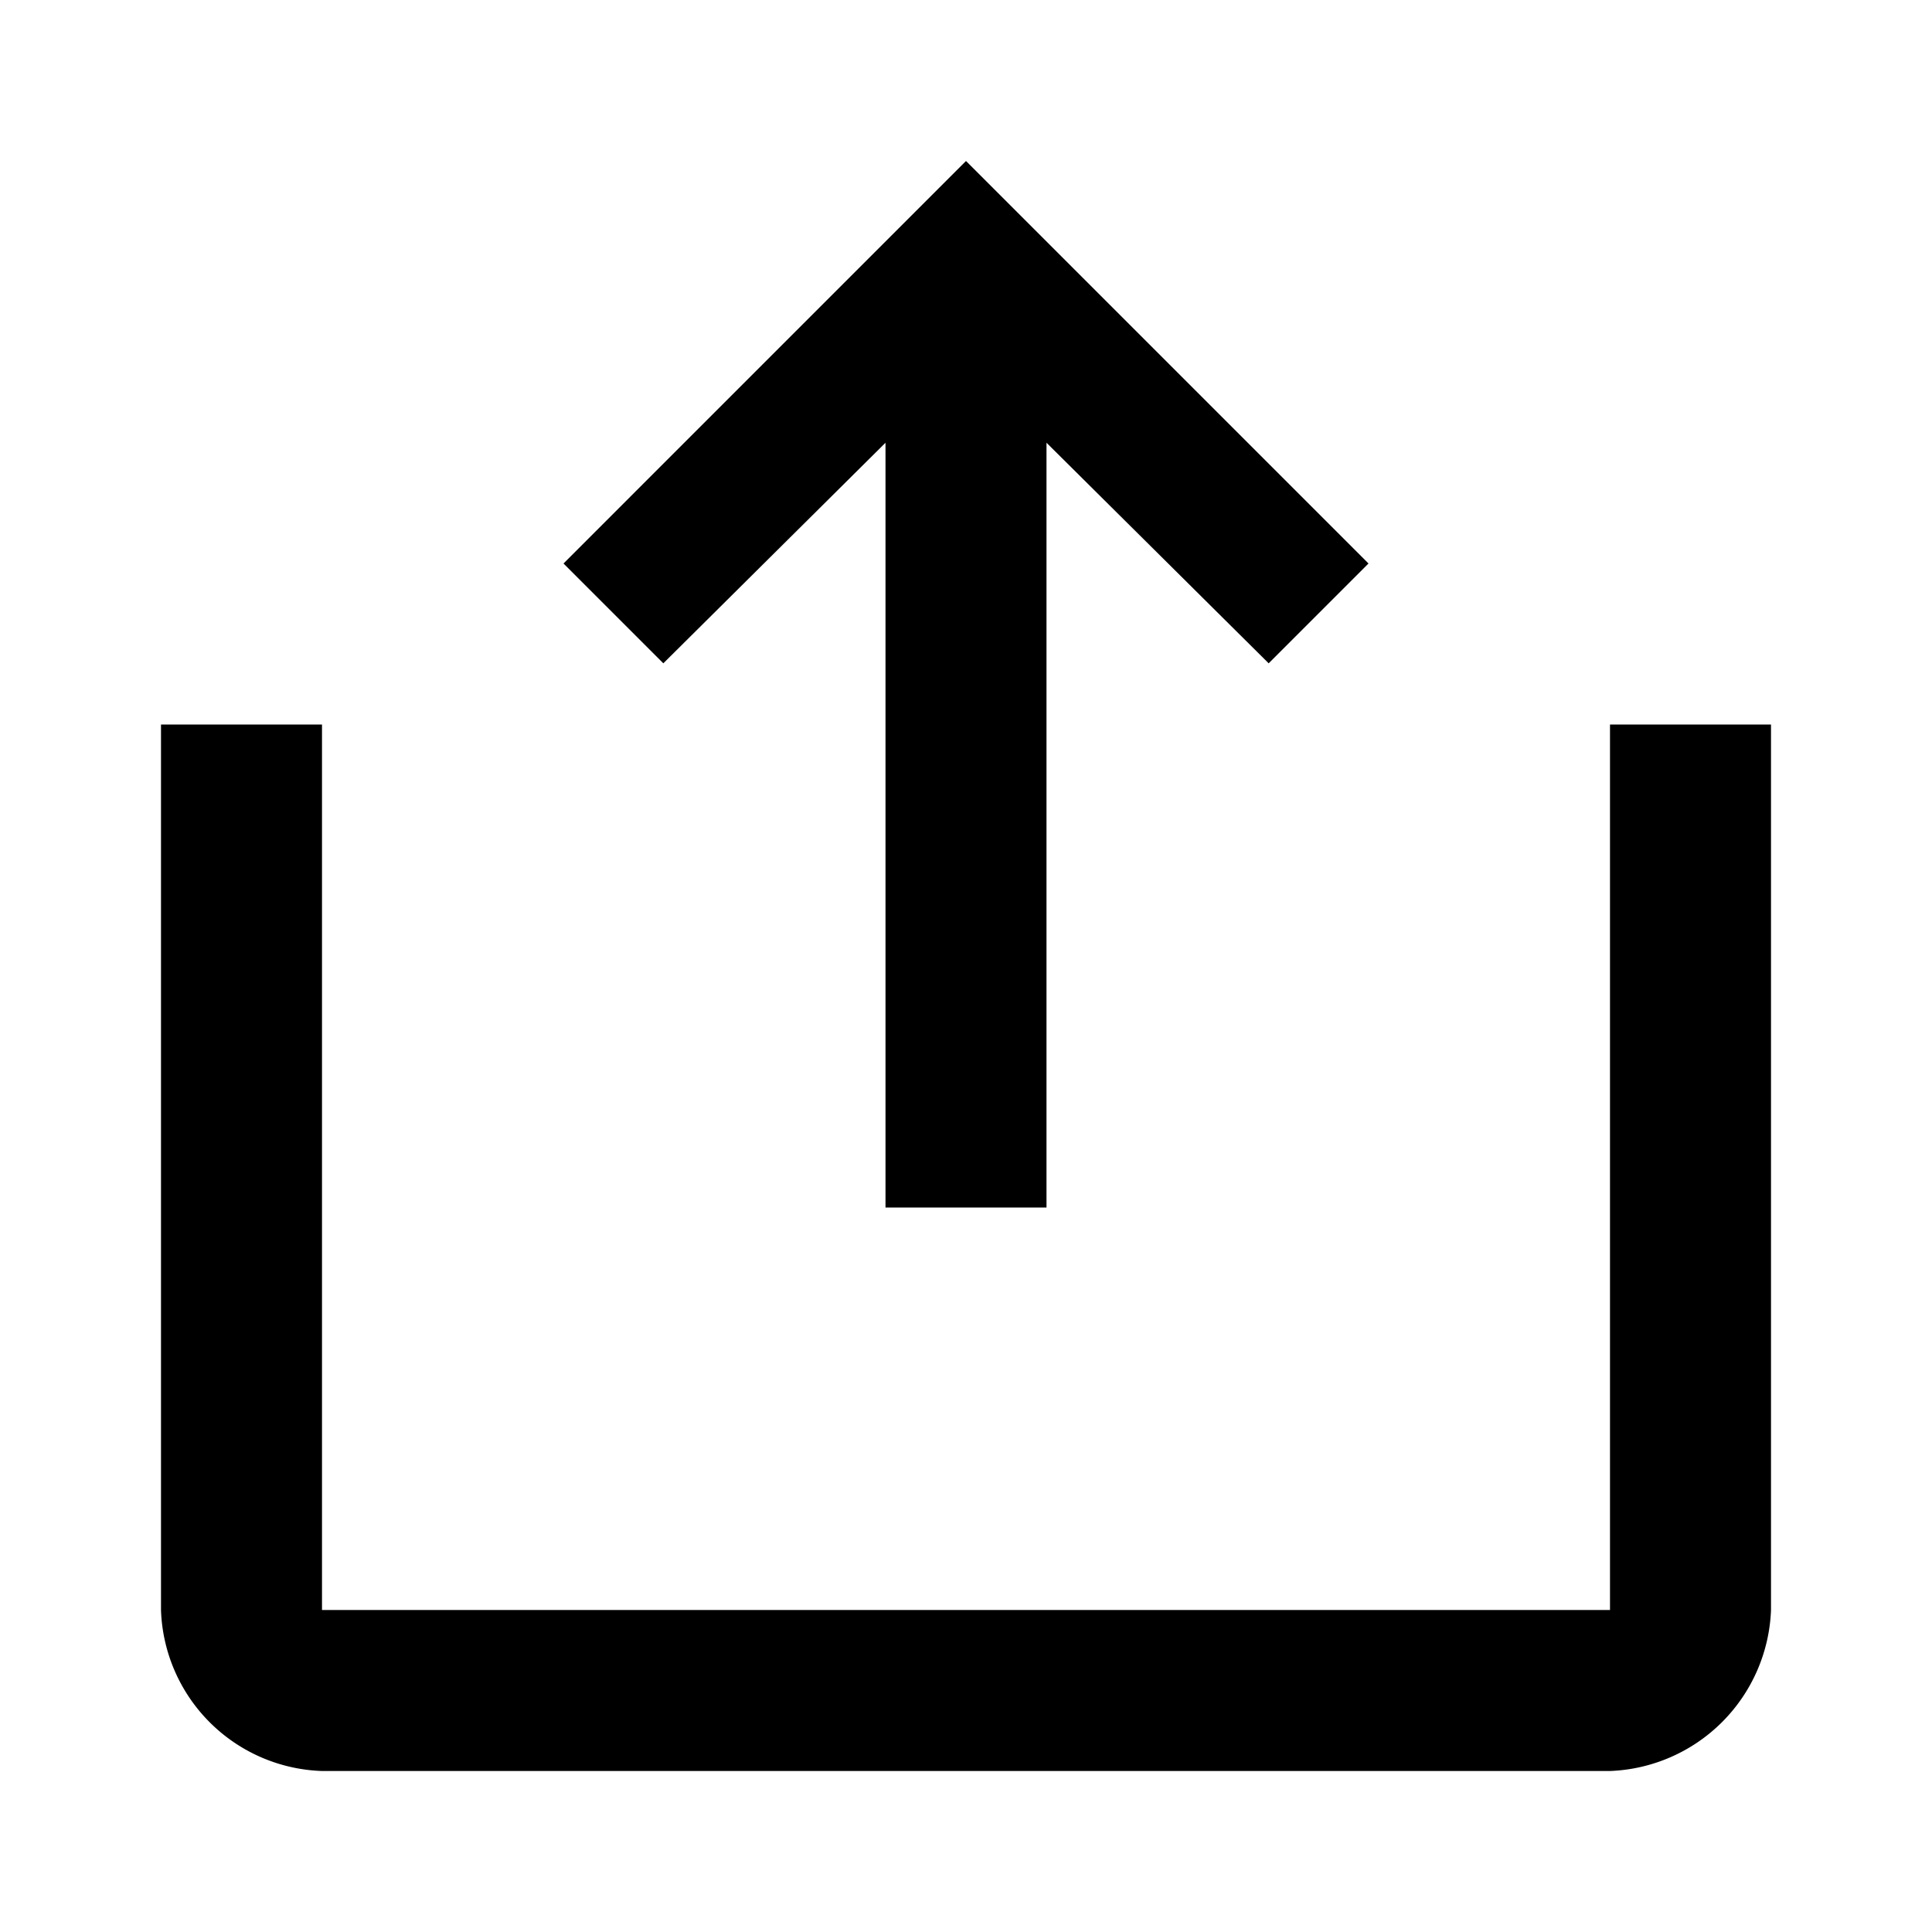 <svg xmlns="http://www.w3.org/2000/svg" viewBox="0 0 24 24"><g id="Layer_2" data-name="Layer 2"><g id="UI_Solid" data-name="UI Solid"><g id="share-iOS"><rect width="24" height="24" transform="translate(0 24) rotate(-90)" style="fill:none"/><path d="M12,2l5,5L15.76,8.24,13,5.5V15H11V5.5L8.24,8.24,7,7Zm8,7V20H4V9H2V20a2.07,2.07,0,0,0,2,2H20a2.08,2.08,0,0,0,2-2V9Z"/></g></g></g></svg>